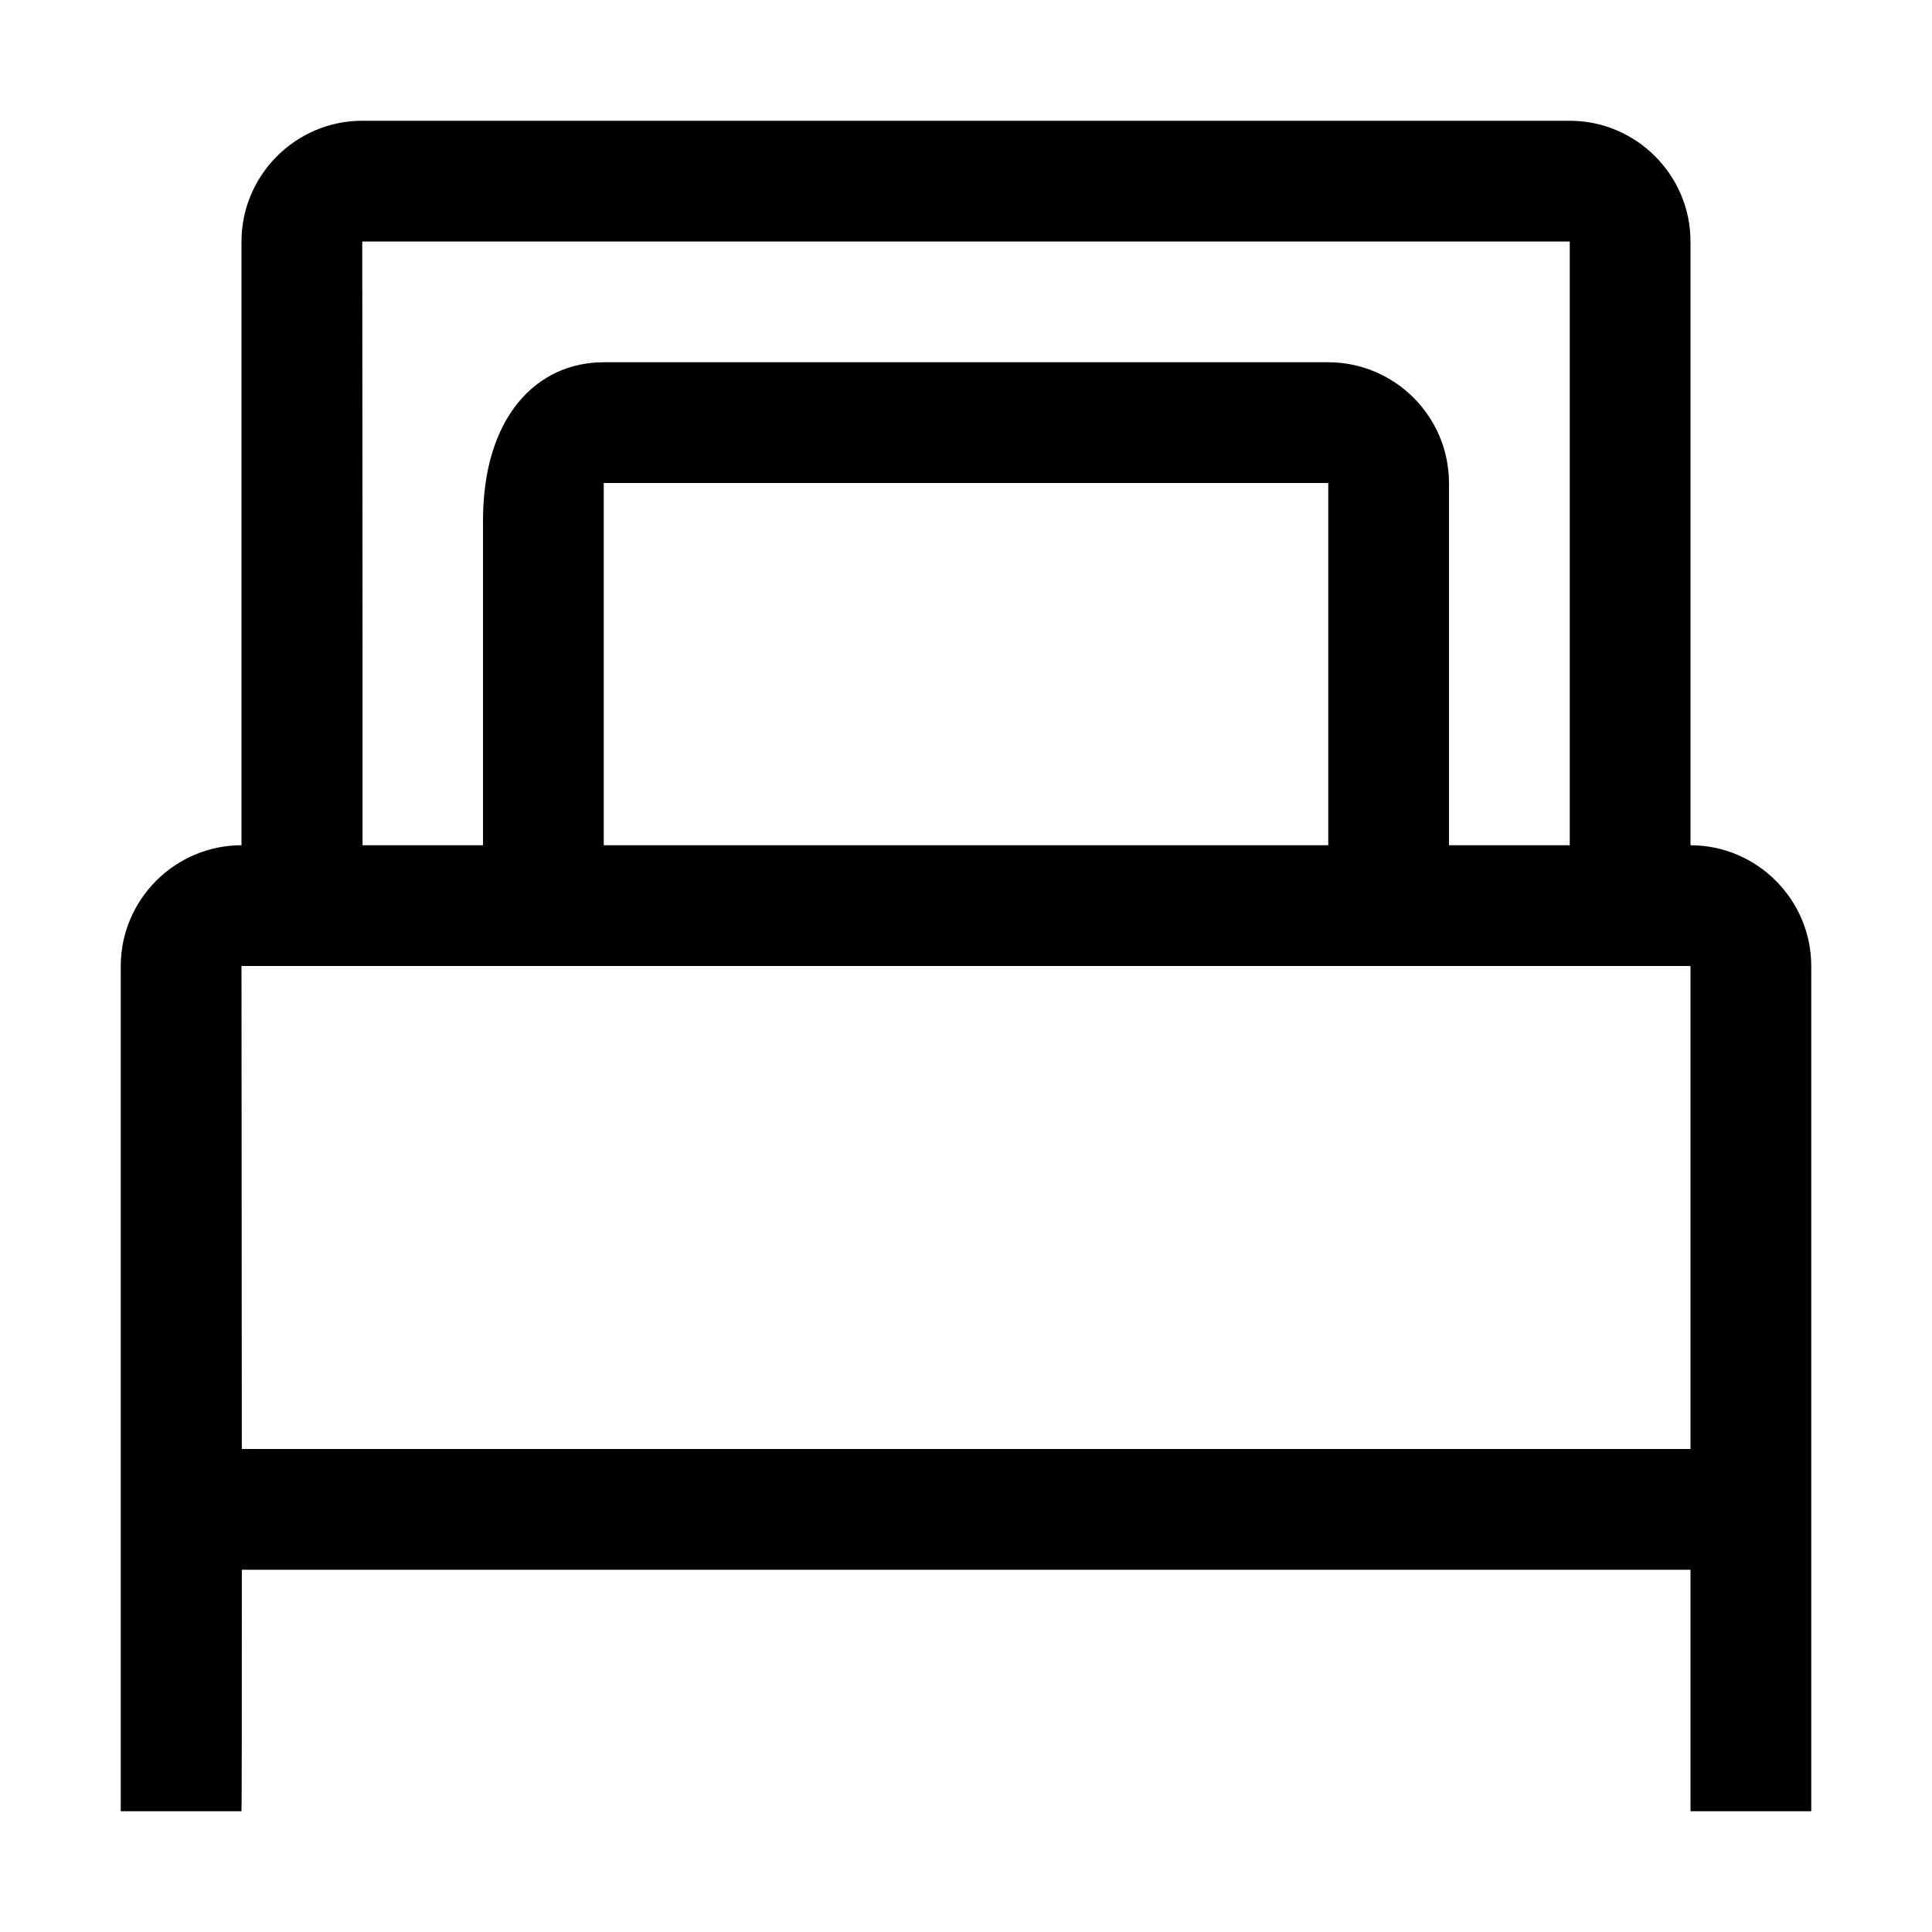 <svg width="512" height="512" viewBox="0 0 512 512" fill="none" xmlns="http://www.w3.org/2000/svg">
<path d="M448 224V64C448 46.4 433.6 32 416 32H96C78.4 32 64 46.4 64 64V224C46.4 224 32 238.4 32 256V480H64C64.07 479.88 64.09 452.17 64.09 416H448V480H480V256C480 238.4 465.6 224 448 224ZM96.06 64H415.94L416 64.06V224H384V128.08C384 110.36 369.64 96 351.92 96H160C142.33 96 128 110.33 128 138V224H96.08C96.11 171.07 96 64.06 96 64.06L96.06 64ZM352 224H160V128H351.95L352 128.03V224ZM448 384H64.08C64.06 320.56 64 256.06 64 256.06L64.06 256H447.94L448 256.06V384Z" fill="black"/>
</svg>

